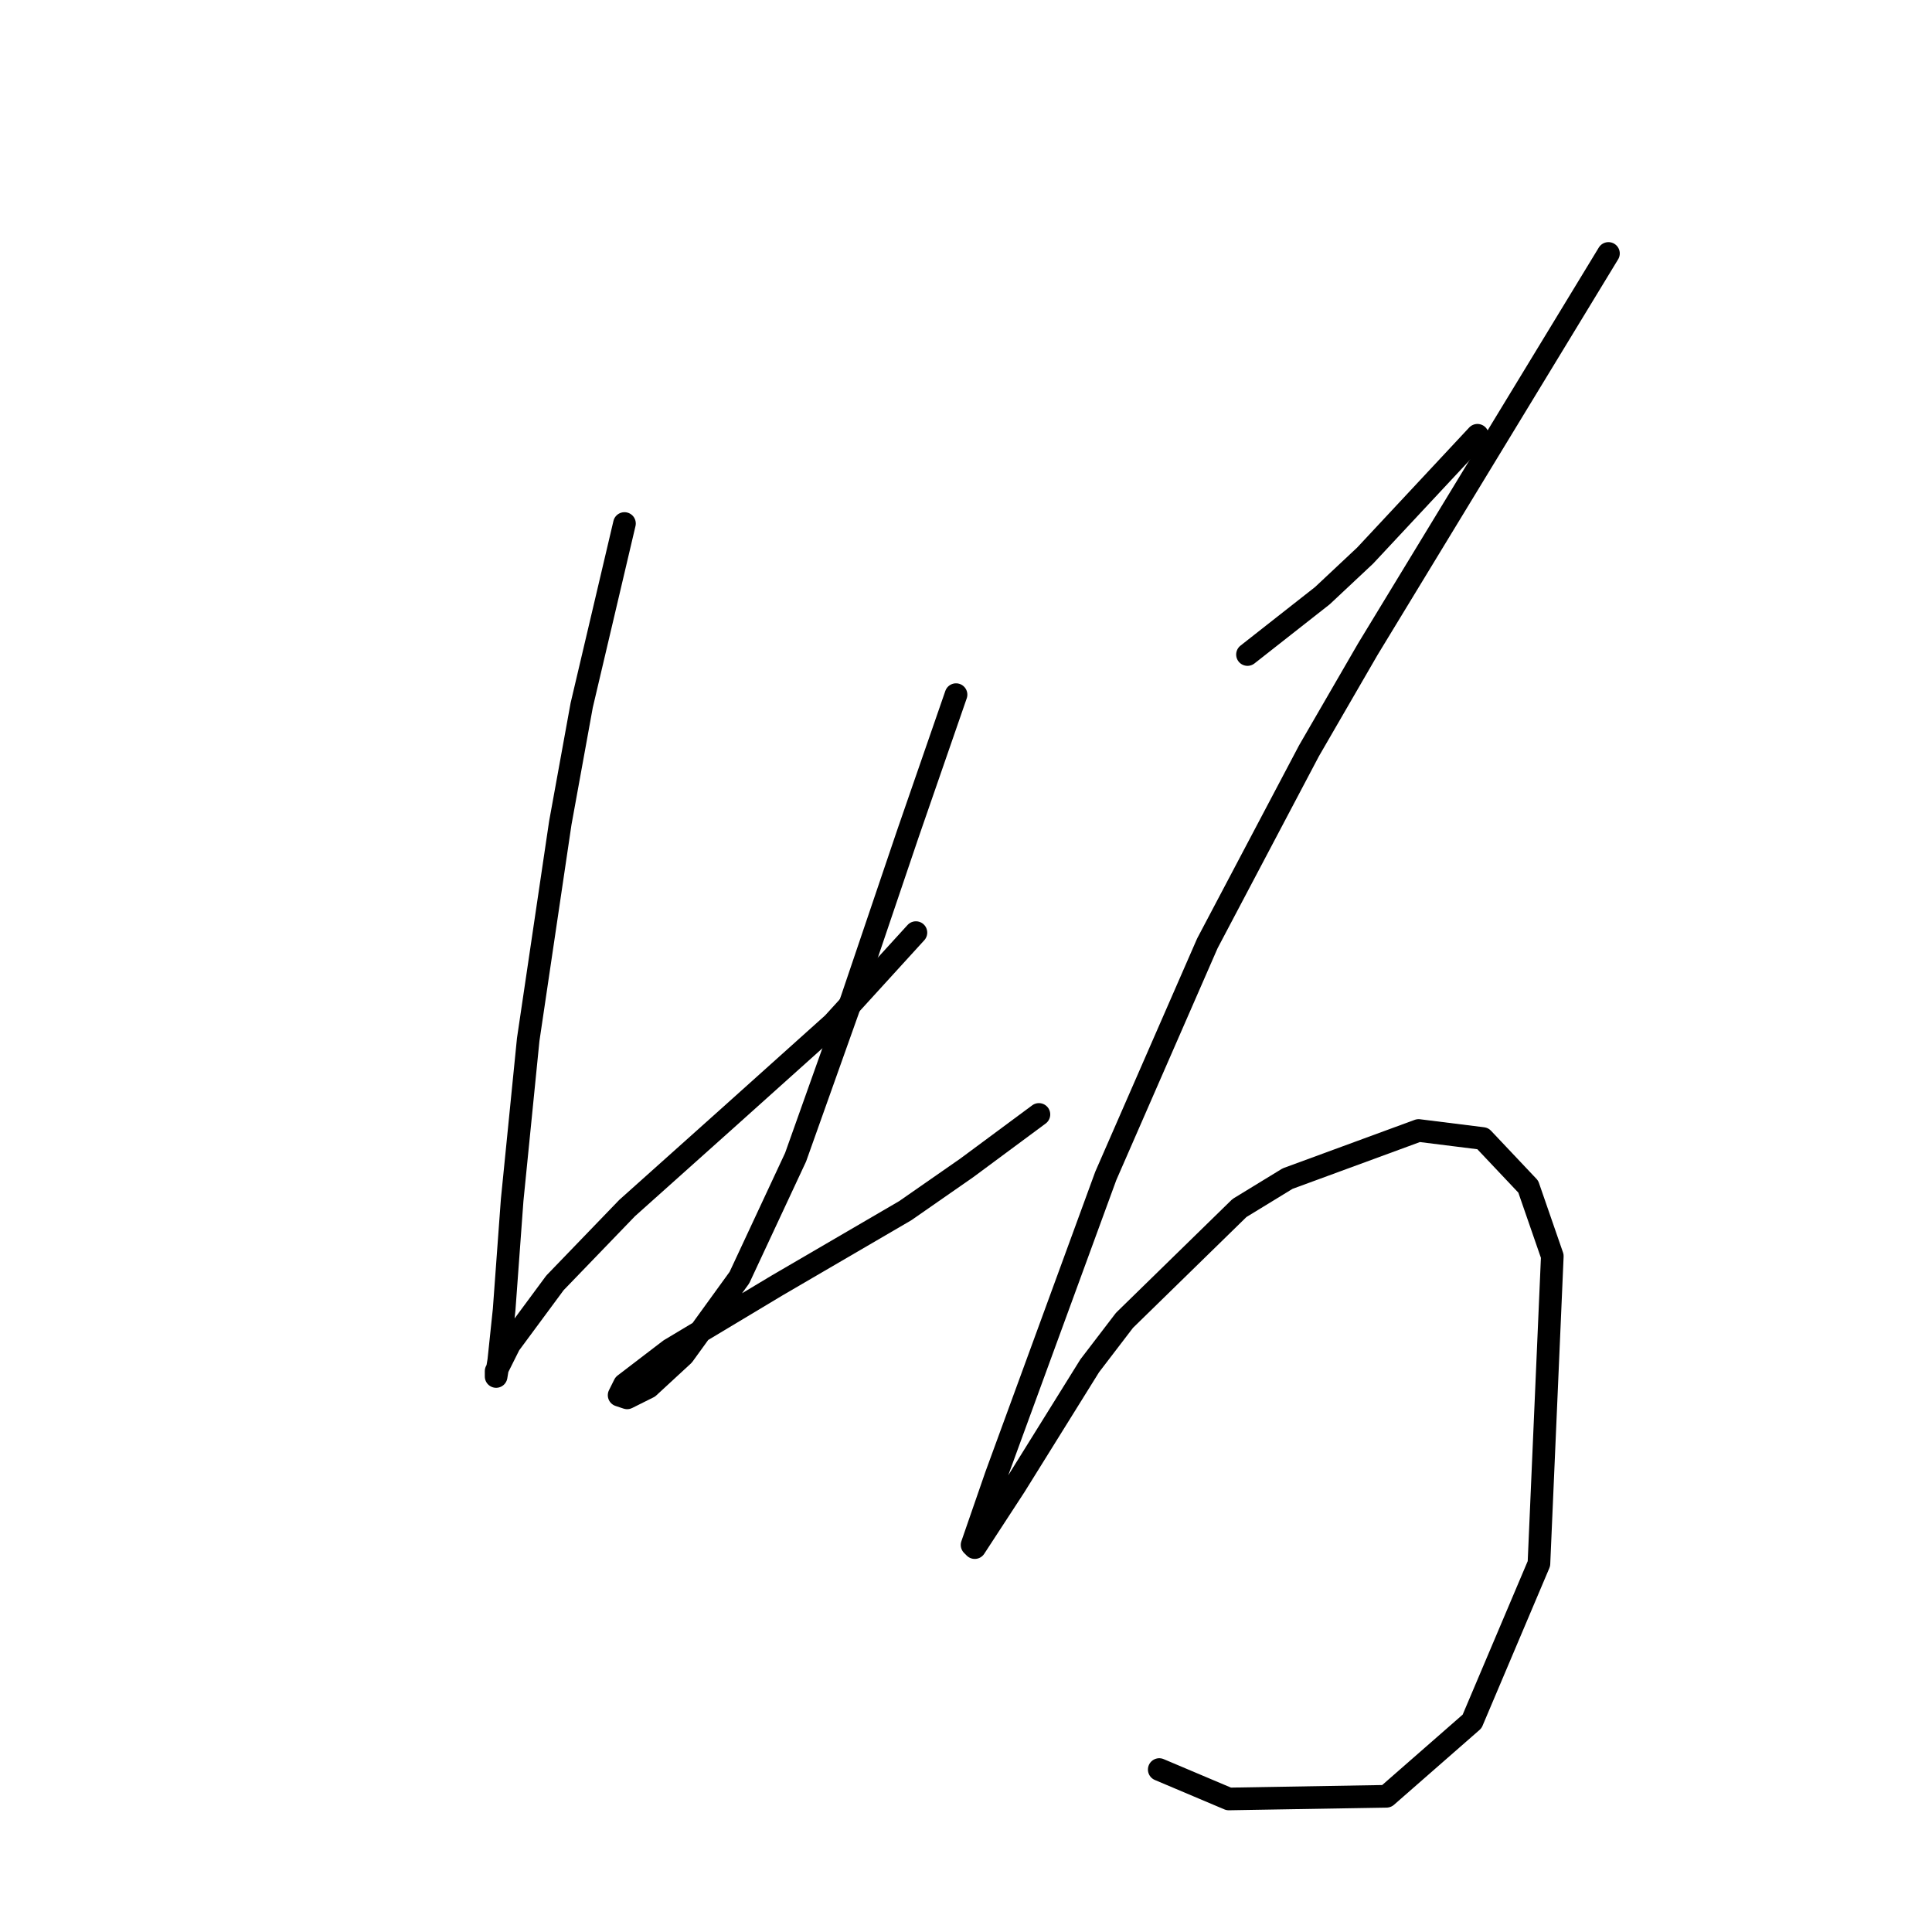 <?xml version="1.0" standalone="no"?>
    <svg width="256" height="256" xmlns="http://www.w3.org/2000/svg" version="1.1">
    <polyline stroke="black" stroke-width="3" stroke-linecap="round" fill="transparent" stroke-linejoin="round" points="82.745 69.368 79.911 81.414 77.076 93.46 74.242 109.05 69.99 137.749 67.864 159.007 66.801 173.533 66.093 180.265 65.739 182.391 65.739 181.682 67.51 178.139 73.533 169.99 83.099 160.07 96.563 148.023 110.381 135.623 121.364 123.576 121.364 123.576 " />
        <polyline stroke="black" stroke-width="3" stroke-linecap="round" fill="transparent" stroke-linejoin="round" points="126.679 92.043 123.49 101.255 120.301 110.467 112.861 132.434 105.421 153.338 97.98 169.282 90.54 179.556 85.934 183.808 83.099 185.225 82.037 184.871 82.745 183.454 88.768 178.848 102.941 170.345 119.947 160.424 128.096 154.755 137.662 147.669 137.662 147.669 " />
        <polyline stroke="black" stroke-width="3" stroke-linecap="round" fill="transparent" stroke-linejoin="round" points="165.298 86.729 170.258 82.831 175.219 78.934 180.888 73.619 195.768 57.676 195.768 57.676 " />
        <polyline stroke="black" stroke-width="3" stroke-linecap="round" fill="transparent" stroke-linejoin="round" points="213.129 33.583 197.186 59.801 181.242 86.02 173.447 99.484 159.984 124.994 146.52 155.818 131.994 195.5 128.805 204.712 129.159 205.066 134.474 196.917 144.394 180.974 149 174.951 164.235 160.07 170.613 156.172 187.974 149.795 196.477 150.858 202.5 157.235 205.689 166.447 203.917 207.192 195.06 228.096 183.722 238.017 162.818 238.371 153.606 234.474 153.606 234.474 " />
        </svg>